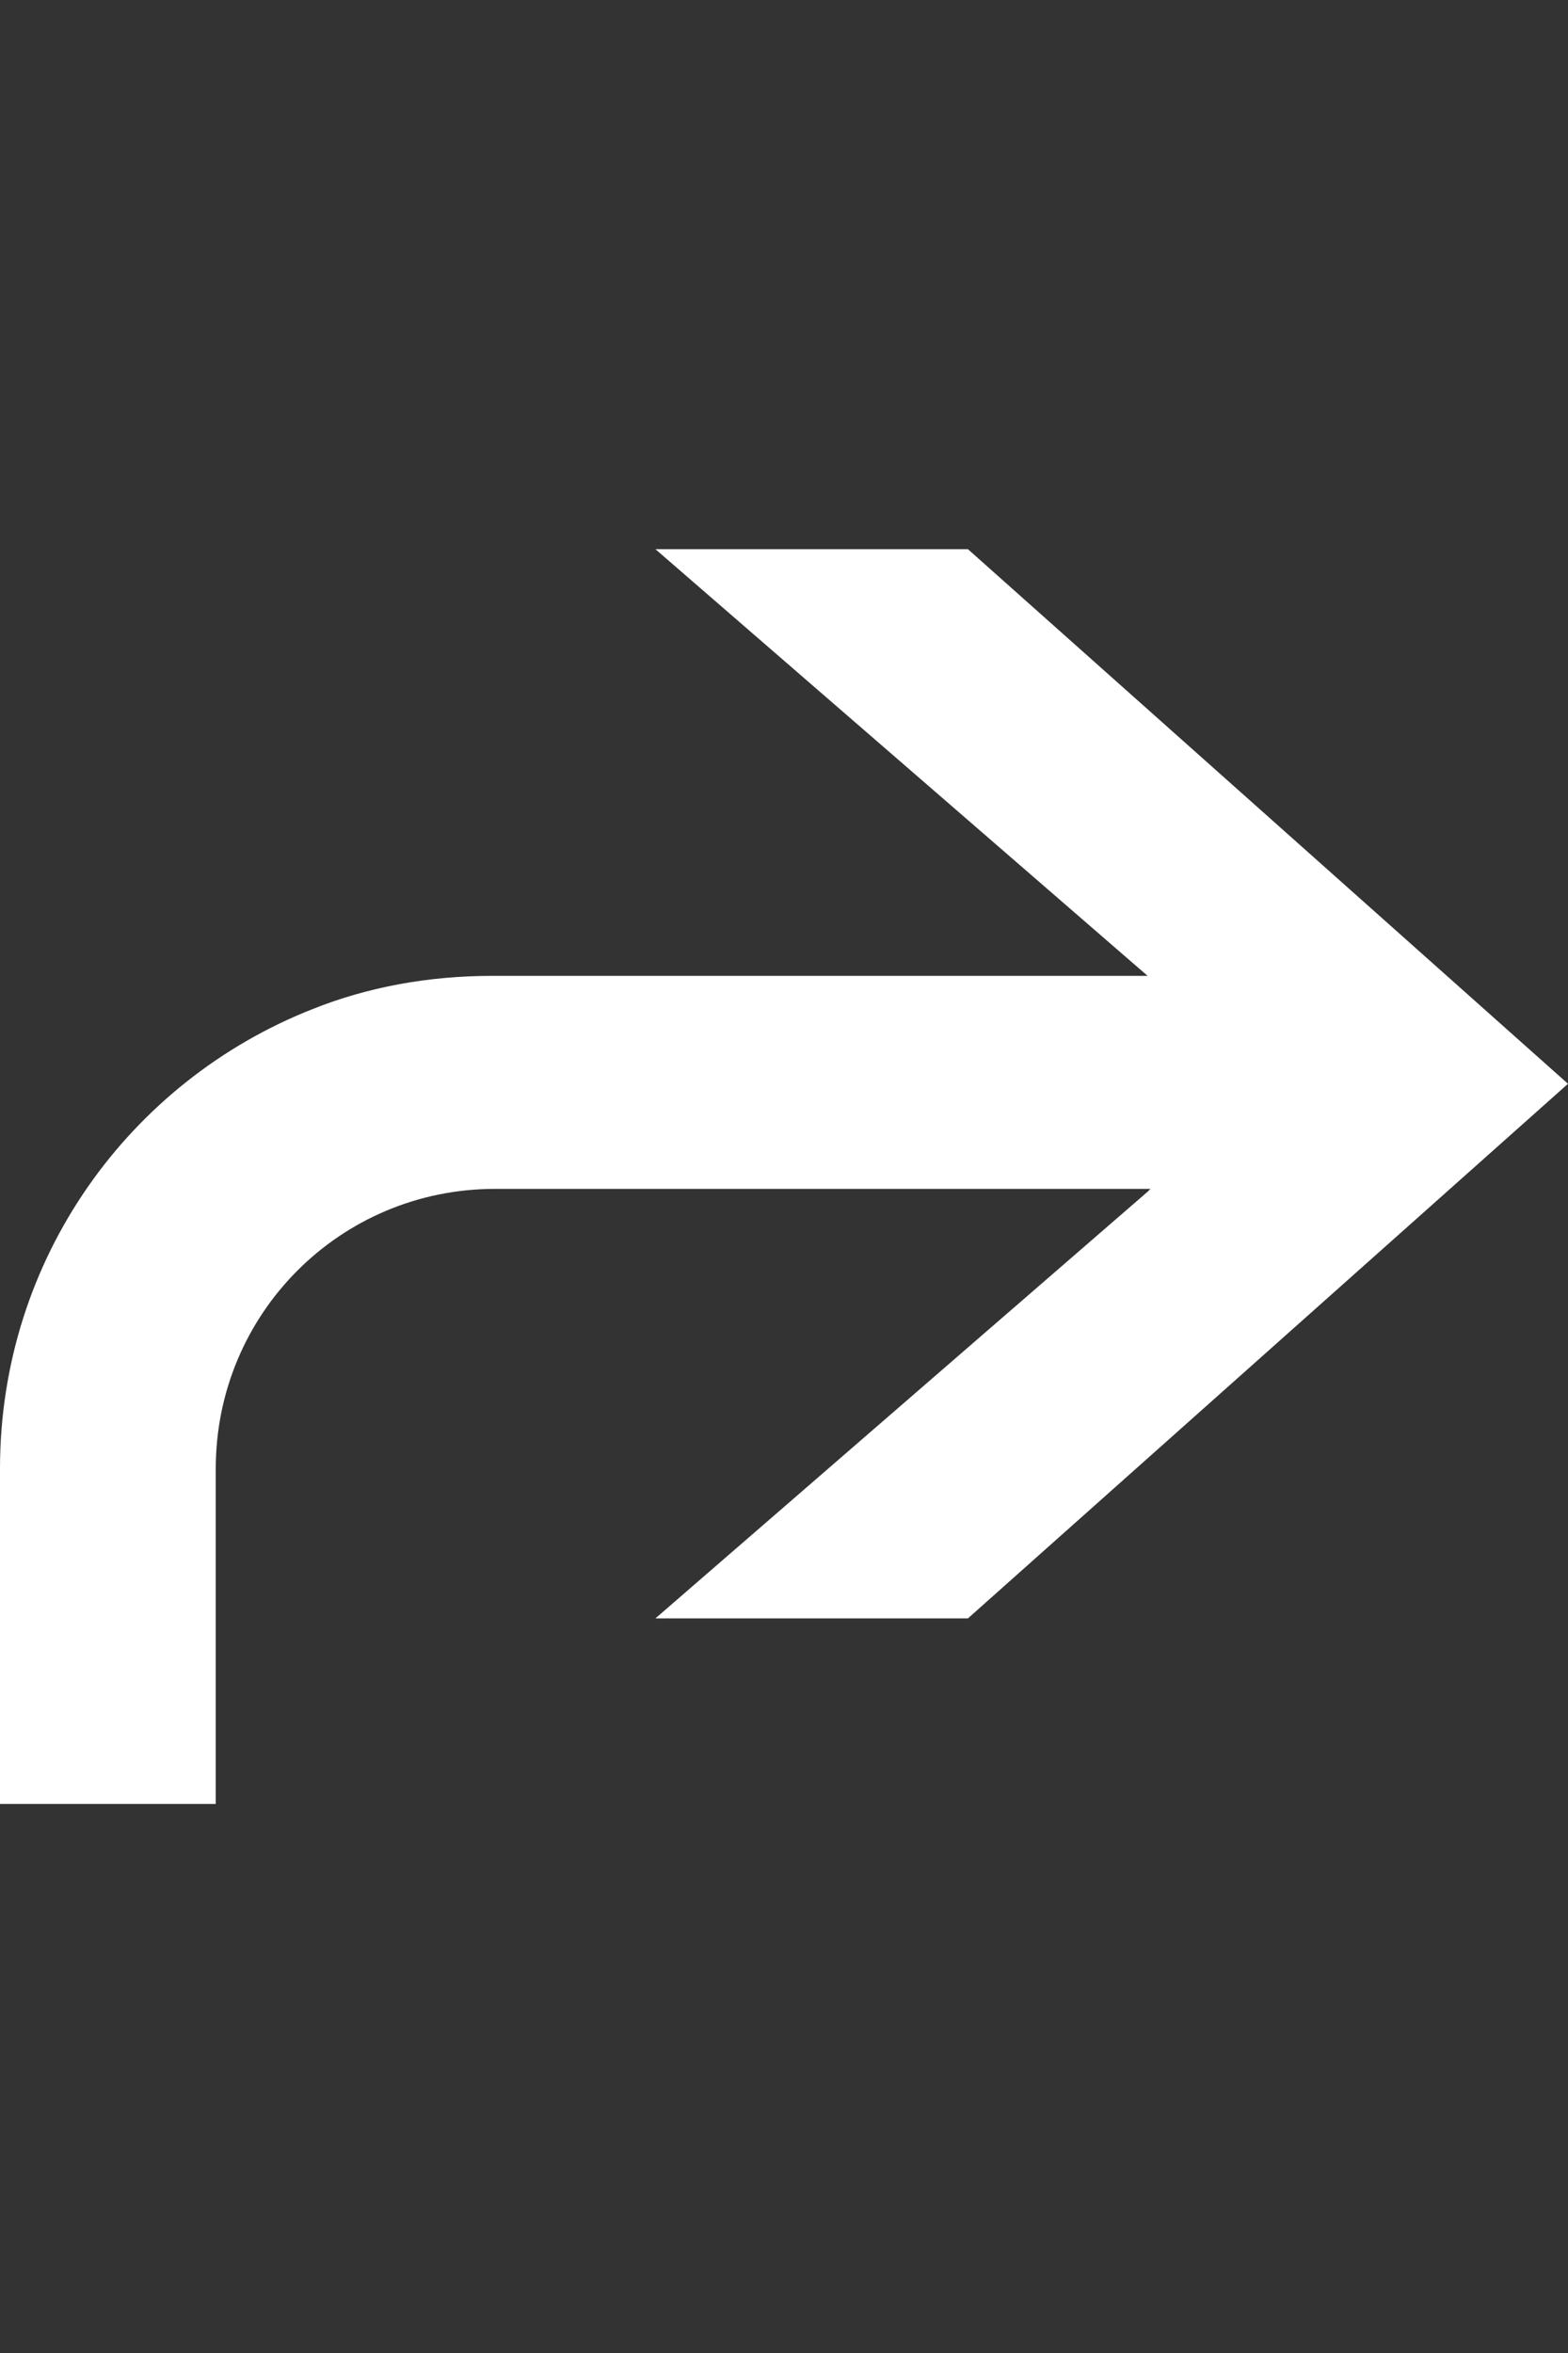 <?xml version="1.0" encoding="UTF-8"?>
<svg id="a" xmlns="http://www.w3.org/2000/svg" viewBox="0 0 100 150">
  <rect x="0" y="0" width="100" height="150" fill="#333333" stroke="none"/>
  <path d="M73.19,75.97l-31.39,27.2h19.93s38.27-34.08,38.27-34.08l-38.27-34.08h-19.93s31.39,27.2,31.39,27.2H31.39c-4.06,0-7.94.71-11.46,2.12C8.29,68.91,0,80.21,0,93.63v21.37s13.76,0,13.76,0v-21.37c0-9.89,7.94-17.84,17.81-17.84h41.8s-.18.18-.18.18Z" style="fill: #fff;"/>
</svg>